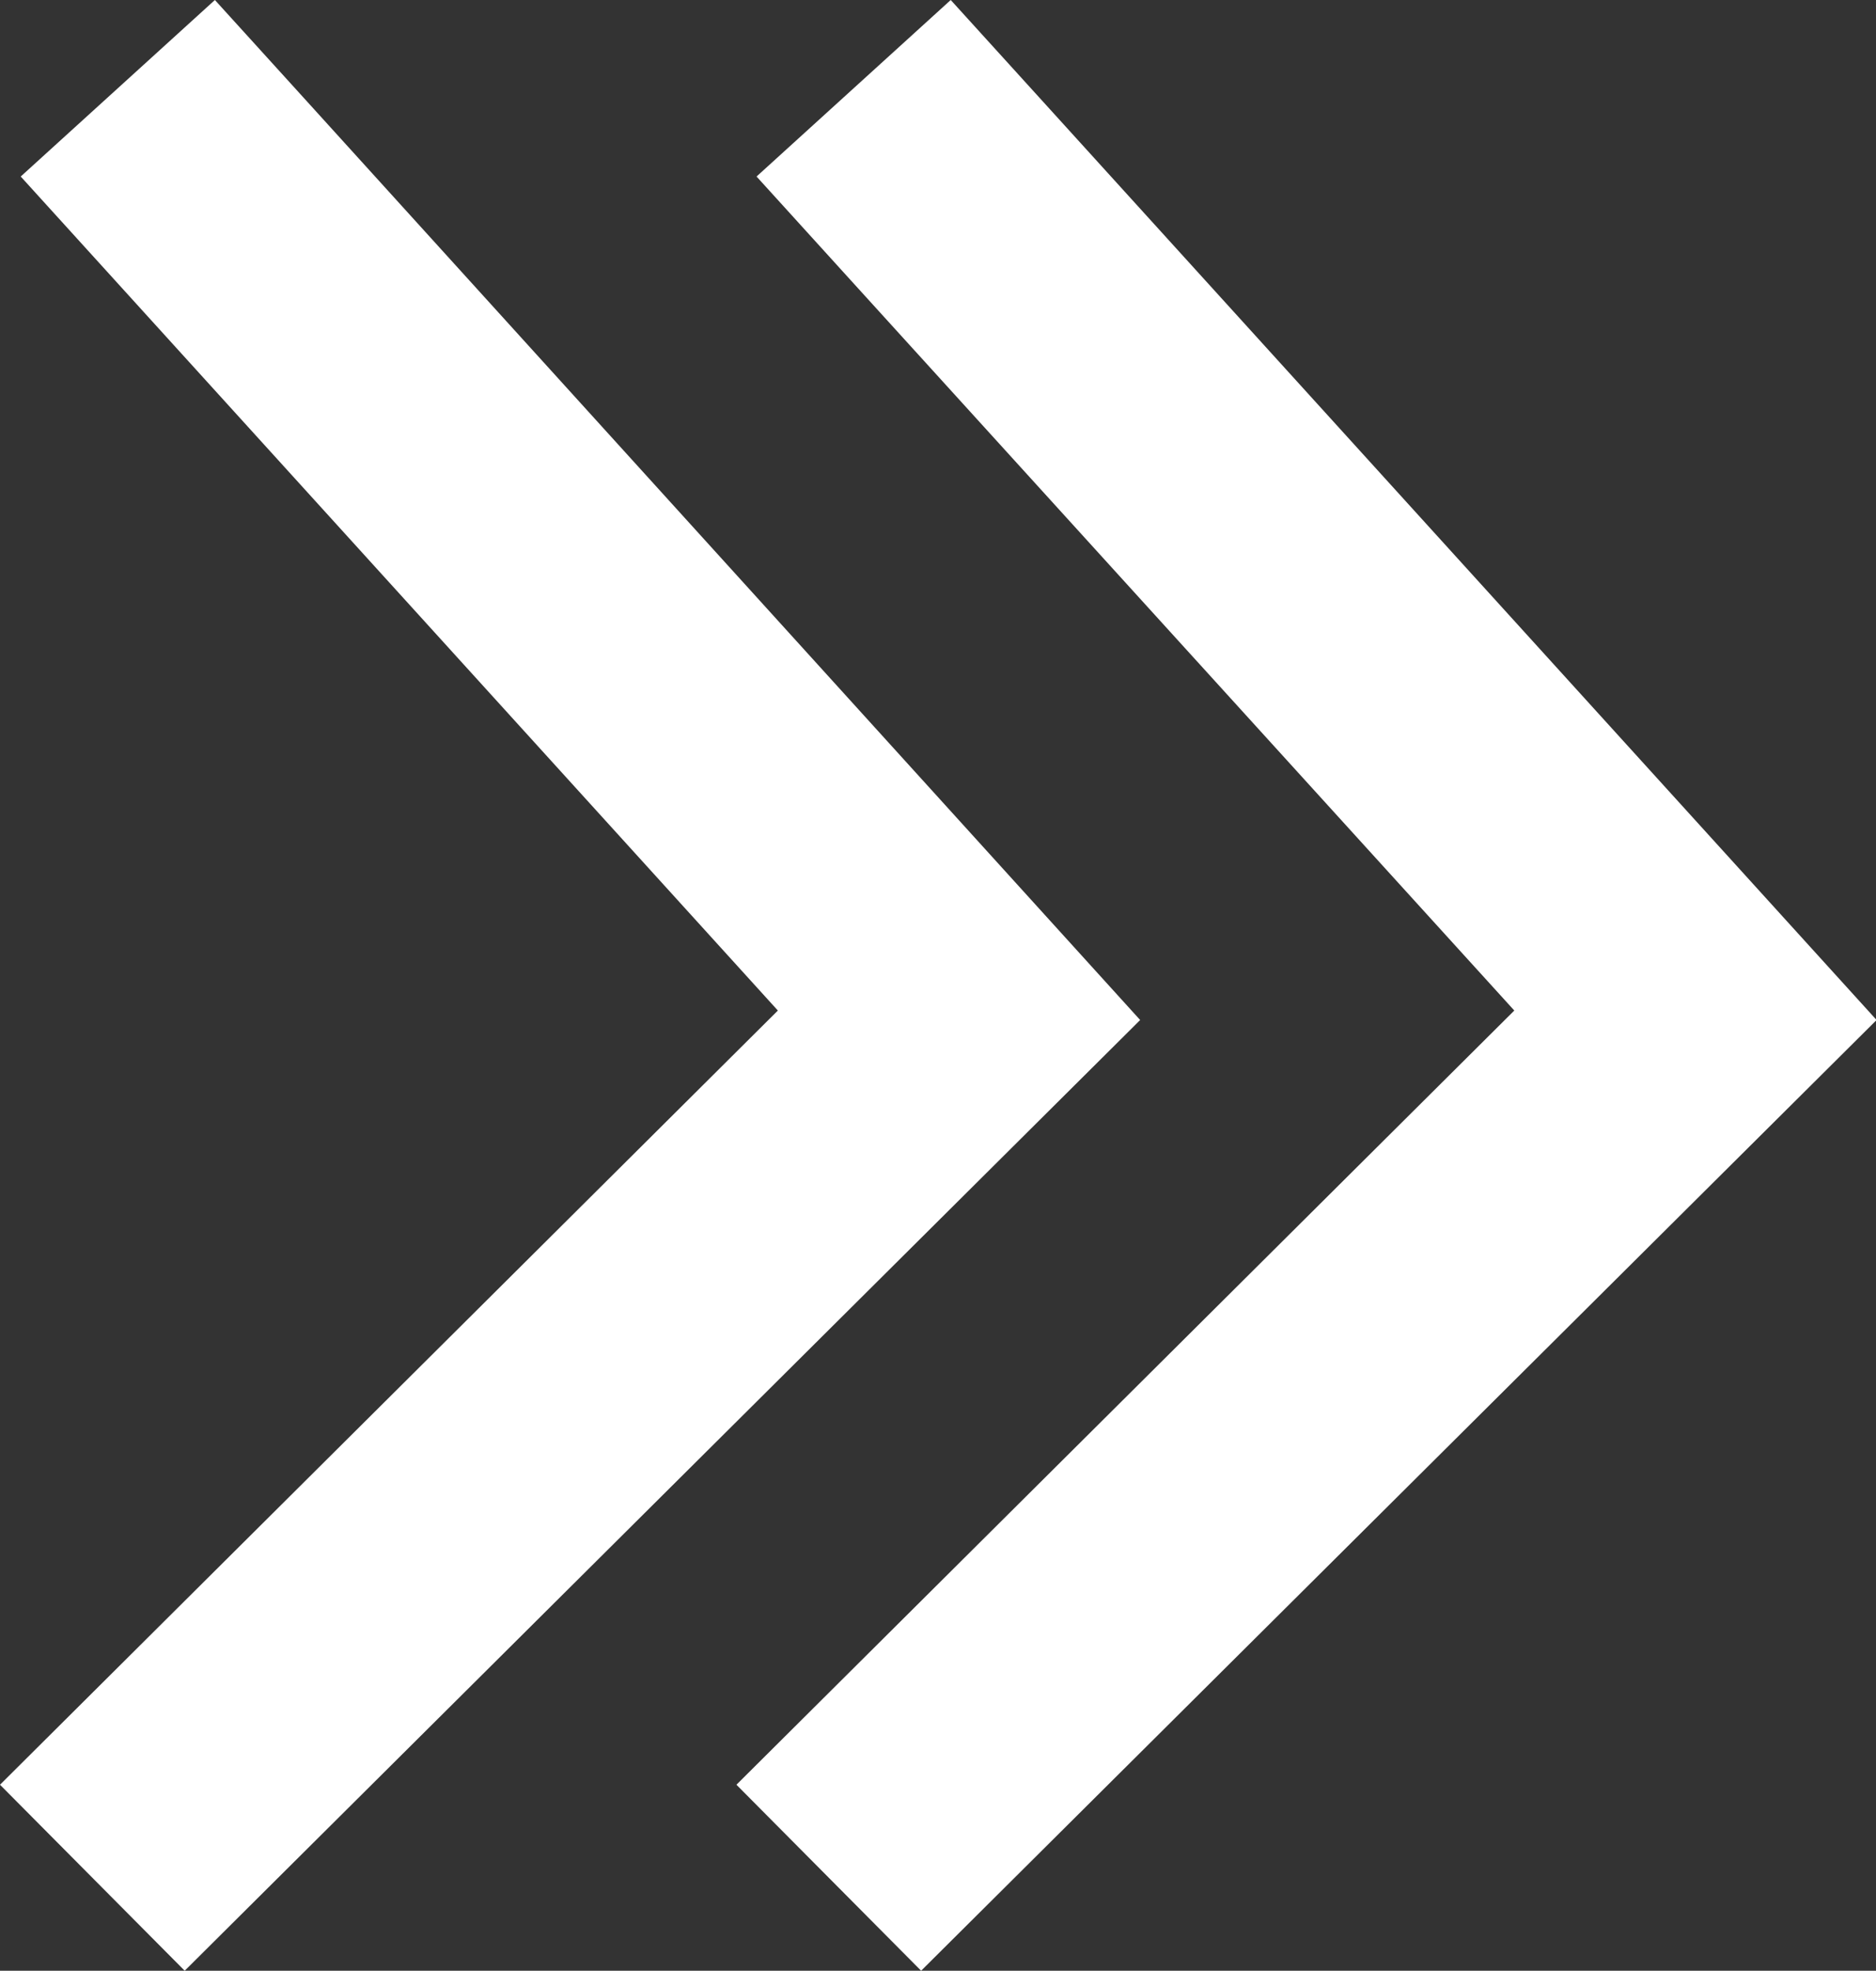 <?xml version="1.0" encoding="UTF-8"?>
<svg id="Layer_2" data-name="Layer 2" xmlns="http://www.w3.org/2000/svg" viewBox="0 0 31.69 33.27">
  <rect x="0" y="0" width="31.69" height="33.27" fill="#333333" stroke="none"/>
  <defs>
    <style>
      .cls-1 {
        fill: #fff;
        fill-rule: evenodd;
      }
    </style>
  </defs>
  <g id="Layer_1-2" data-name="Layer 1">
    <path class="cls-1" d="M14.27,4.62l-1.49-1.64,3.28-2.98,1.49,1.64,14.15,15.58-16.14,16.05-3.12-3.14,13.14-13.07L14.27,4.62h0ZM1.84,4.62l11.3,12.44L0,30.13l3.12,3.14,16.14-16.05L5.12,1.64l-1.49-1.64L.35,2.98l1.49,1.64Z"/>
  </g>
</svg>
